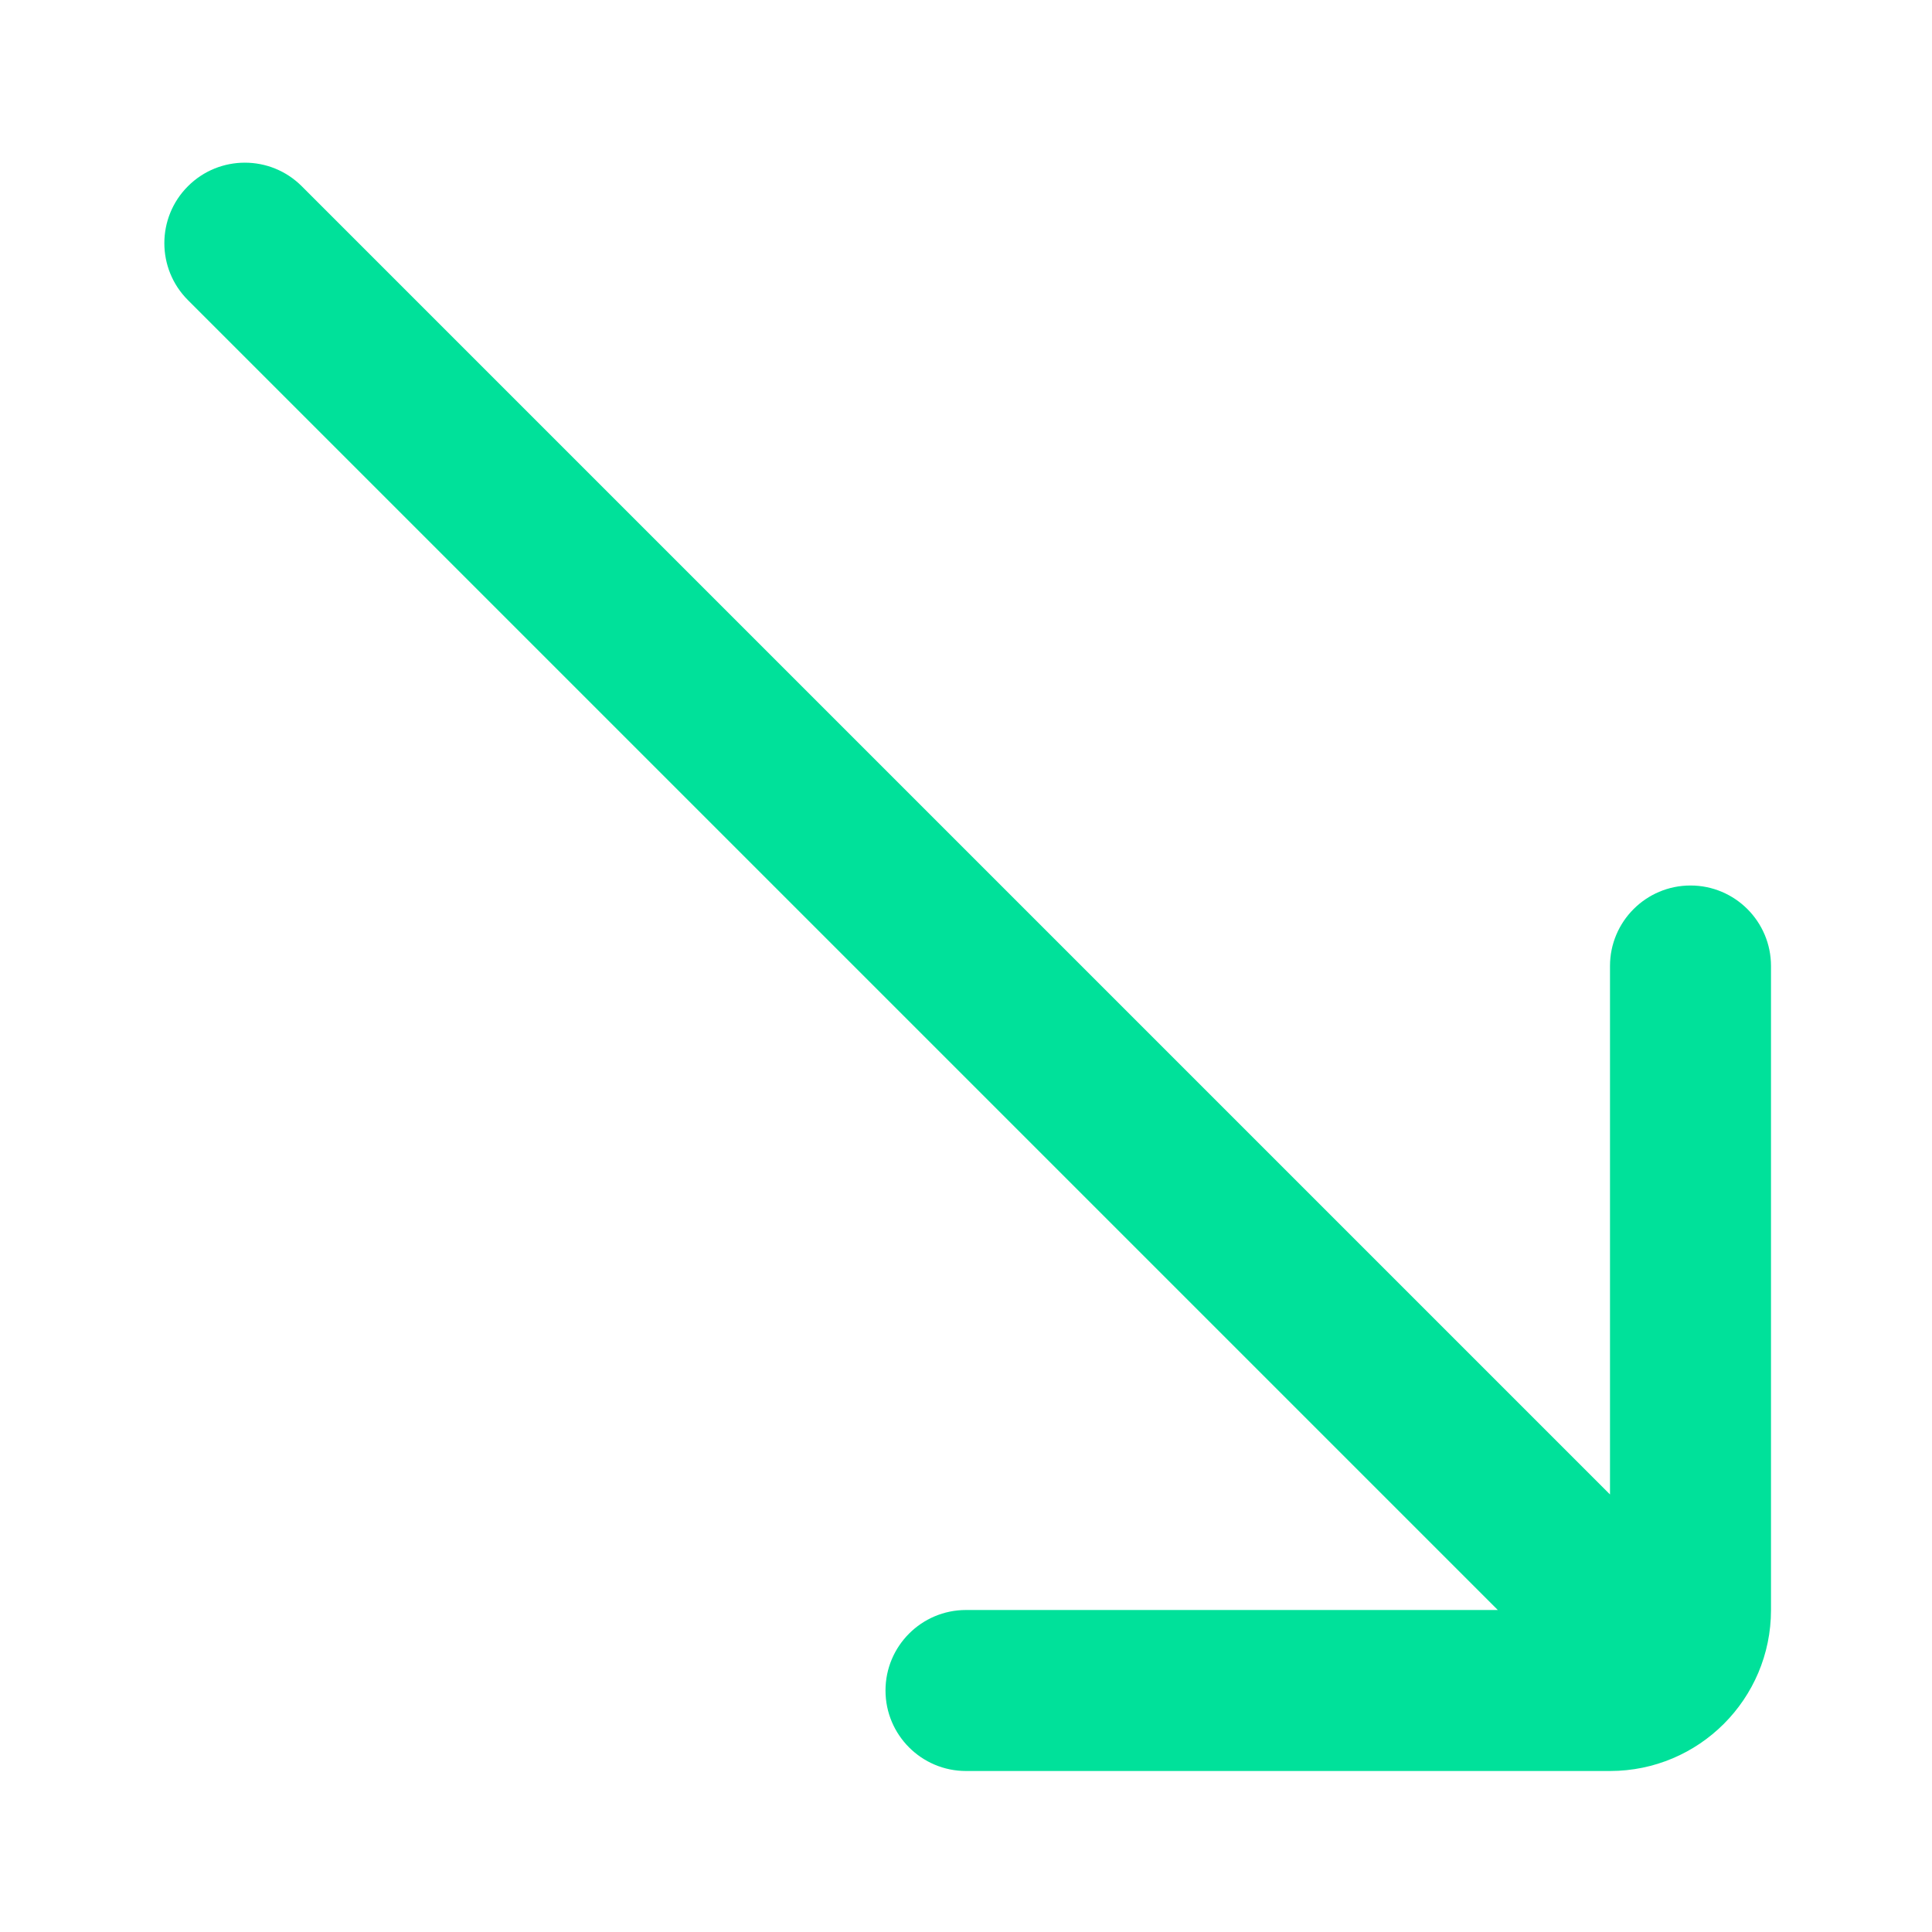 <svg width="30" height="30" viewBox="0 0 30 30" fill="none" xmlns="http://www.w3.org/2000/svg">
<path d="M25 15C25 14.31 25.56 13.75 26.25 13.75C26.94 13.75 27.5 14.31 27.5 15V25C27.5 26.381 26.381 27.5 25 27.5H15C14.31 27.5 13.75 26.94 13.75 26.25C13.75 25.56 14.31 25 15 25H23.258L2.918 4.66C2.43 4.172 2.43 3.38 2.918 2.892C3.406 2.404 4.198 2.404 4.686 2.892L25 23.206V15Z" fill="#00E19A"/>
</svg>
